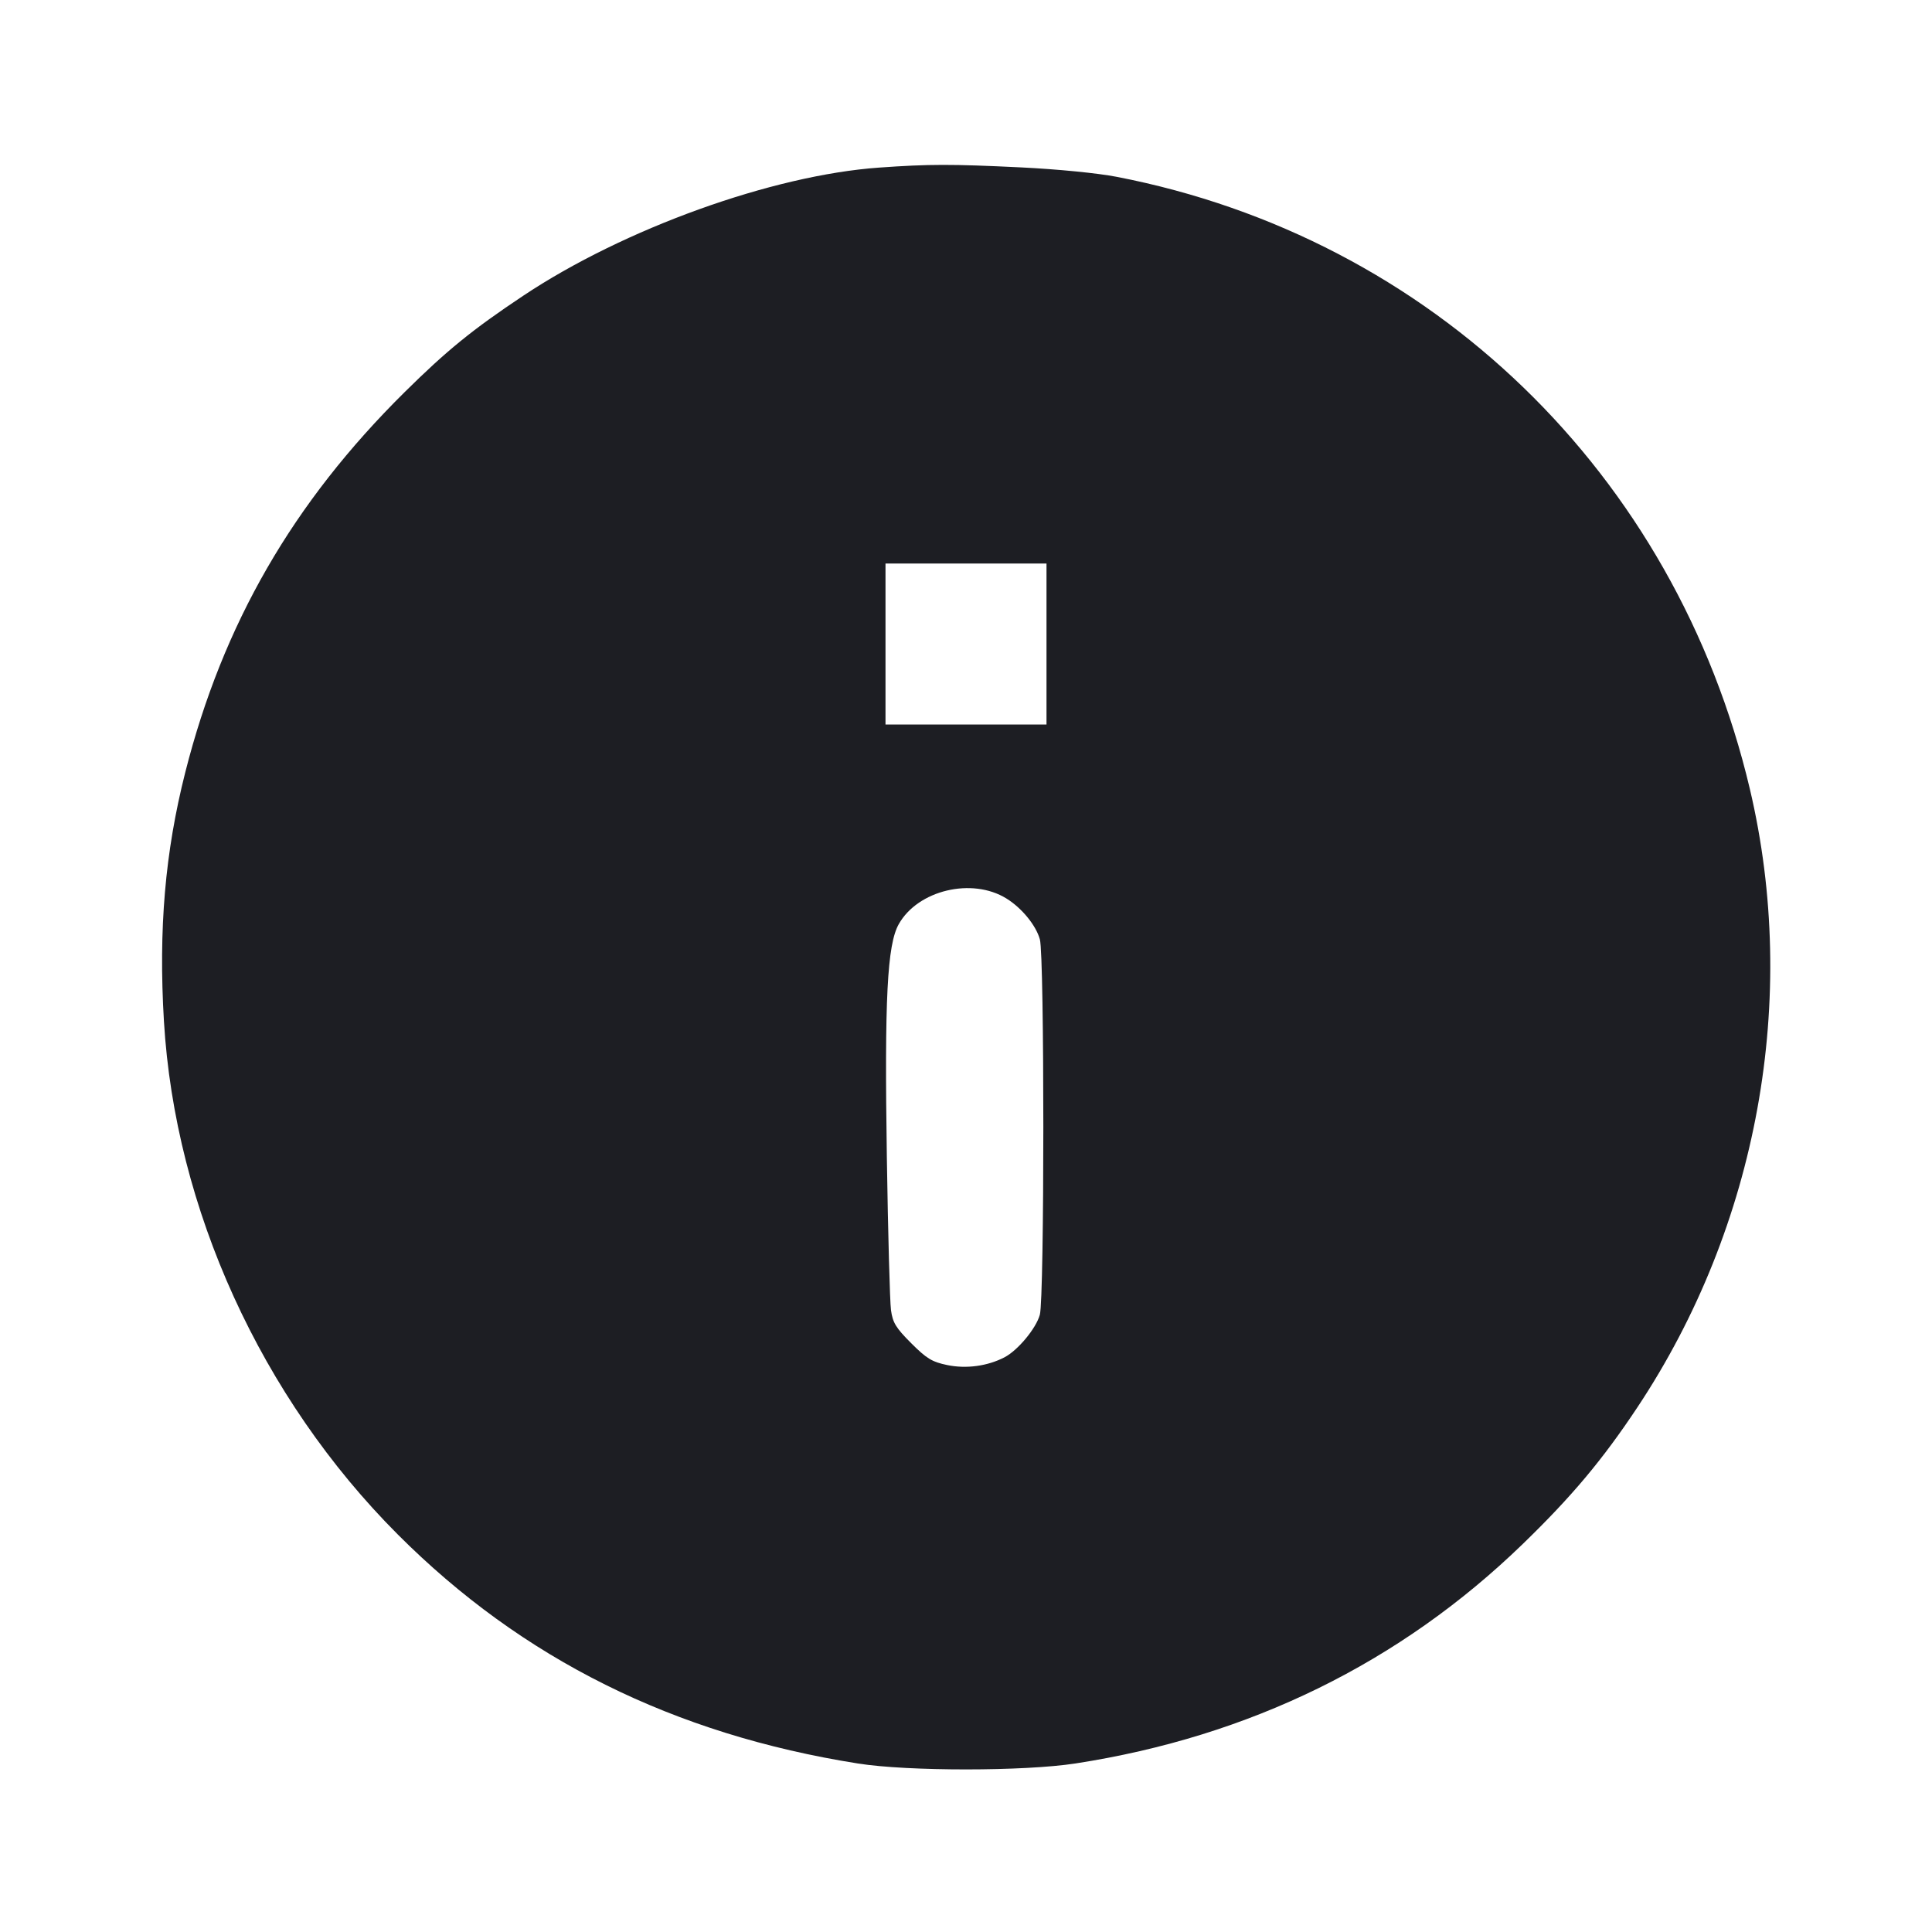 <svg viewBox="0 0 2400 2400" fill="none" xmlns="http://www.w3.org/2000/svg"><path d="M1092.000 208.195 C 959.583 217.612,774.985 284.088,650.000 367.365 C 586.905 409.405,555.098 435.257,502.648 487.127 C 363.854 624.385,276.854 775.163,230.161 959.365 C 205.012 1058.578,196.820 1154.108,203.644 1268.604 C 217.530 1501.574,324.411 1736.163,494.112 1906.139 C 648.455 2060.734,836.826 2154.470,1066.000 2190.721 C 1127.908 2200.514,1272.321 2200.465,1336.000 2190.631 C 1552.475 2157.198,1739.395 2065.492,1891.594 1918.045 C 1952.477 1859.063,1990.768 1813.407,2034.144 1748.075 C 2183.778 1522.703,2235.142 1240.028,2173.711 980.000 C 2081.156 588.228,1778.378 295.484,1387.331 219.679 C 1363.443 215.049,1313.780 210.156,1268.185 207.941 C 1181.755 203.743,1154.037 203.783,1092.000 208.195 M1300.000 800.000 L 1300.000 900.000 1200.000 900.000 L 1100.000 900.000 1100.000 800.000 L 1100.000 700.000 1200.000 700.000 L 1300.000 700.000 1300.000 800.000 M1250.197 1116.122 C 1269.287 1127.920,1286.918 1149.456,1291.759 1166.891 C 1297.537 1187.697,1297.494 1612.460,1291.712 1633.283 C 1286.971 1650.356,1264.334 1677.554,1247.709 1686.150 C 1226.560 1697.087,1200.272 1700.624,1176.621 1695.714 C 1157.815 1691.810,1151.076 1687.716,1131.919 1668.558 C 1112.879 1649.518,1108.965 1643.110,1106.821 1627.469 C 1105.424 1617.276,1103.108 1531.776,1101.673 1437.469 C 1098.675 1240.364,1102.087 1173.611,1116.467 1148.024 C 1140.238 1105.729,1207.441 1089.697,1250.197 1116.122 " fill="#1D1E23" stroke="none" fill-rule="evenodd"/></svg>